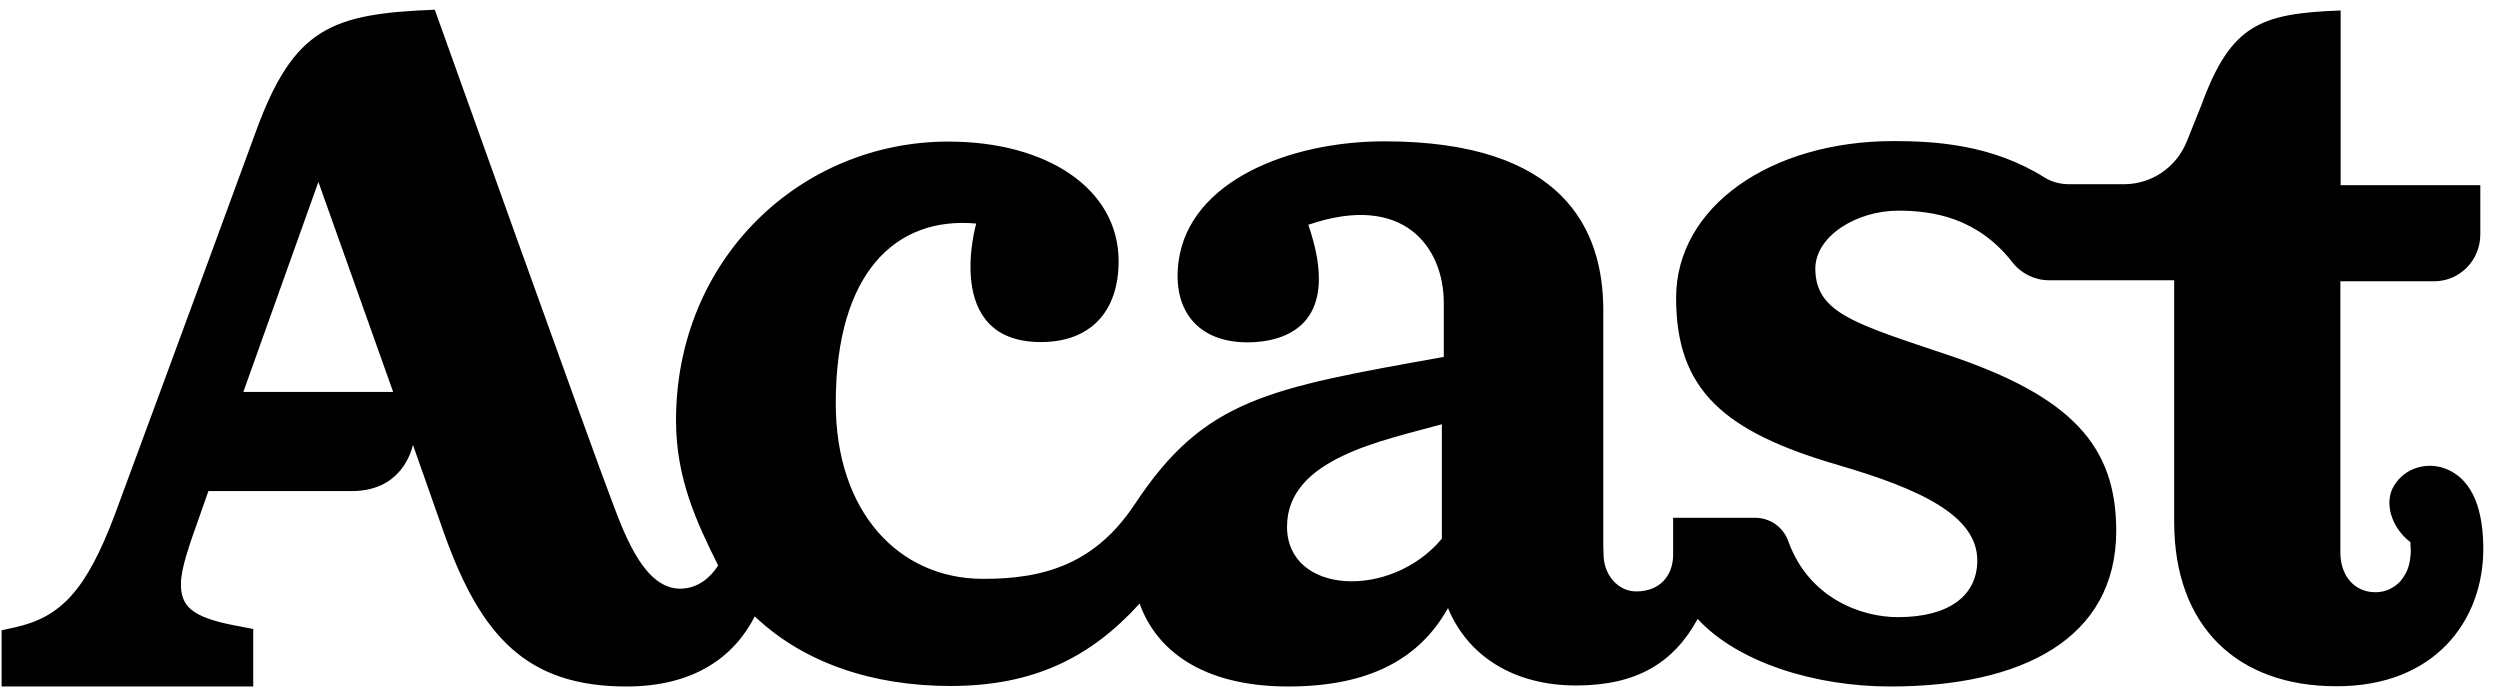 <svg xmlns="http://www.w3.org/2000/svg" class="MuiSvgIcon-root jss15 jss25" focusable="false" viewBox="0 0 79 22" aria-hidden="true"><path d="M78.472 17.343C78.472 16.243 78.206 15.151 77.251 14.801C76.703 14.601 76.014 14.761 75.654 15.342C75.318 15.884 75.576 16.681 76.163 17.127C76.171 17.127 76.171 17.167 76.171 17.175C76.171 17.191 76.171 17.207 76.171 17.223C76.171 17.255 76.171 17.287 76.179 17.319C76.179 17.374 76.179 17.438 76.179 17.494C76.171 17.605 76.155 17.709 76.132 17.821C76.108 17.916 76.077 18.012 76.03 18.099C75.991 18.179 75.936 18.259 75.881 18.331C75.826 18.402 75.764 18.458 75.686 18.514C75.615 18.562 75.537 18.609 75.459 18.641C75.373 18.673 75.287 18.697 75.2 18.705C75.083 18.721 74.974 18.713 74.856 18.697C74.59 18.649 74.355 18.506 74.199 18.283C74.026 18.044 73.956 17.757 73.956 17.462C73.956 17.39 73.956 17.327 73.956 17.255C73.956 17.151 73.956 17.048 73.956 16.936C73.956 16.801 73.956 16.665 73.956 16.53C73.956 16.37 73.956 16.203 73.956 16.044C73.956 15.86 73.956 15.677 73.956 15.494C73.956 15.295 73.956 15.088 73.956 14.888C73.956 14.673 73.956 14.458 73.956 14.251C73.956 14.028 73.956 13.813 73.956 13.589C73.956 13.366 73.956 13.143 73.956 12.92C73.956 12.697 73.956 12.474 73.956 12.259C73.956 12.044 73.956 11.829 73.956 11.613C73.956 11.414 73.956 11.207 73.956 11.008C73.956 10.825 73.956 10.633 73.956 10.45C73.956 10.283 73.956 10.123 73.956 9.956C73.956 9.821 73.956 9.677 73.956 9.542C73.956 9.43 73.956 9.327 73.956 9.215C73.956 9.143 73.956 9.072 73.956 8.992C73.956 8.96 73.956 8.928 73.956 8.896V8.888H76.922C77.728 8.888 78.378 8.227 78.378 7.406V5.852H73.964V0.331C71.428 0.426 70.497 0.769 69.565 3.319L69.104 4.466C68.775 5.287 67.992 5.821 67.124 5.821H65.378C65.104 5.821 64.83 5.749 64.603 5.605C62.96 4.578 61.199 4.458 59.837 4.458C55.955 4.458 52.965 6.53 52.965 9.414C52.965 12.331 54.476 13.645 58.092 14.697C60.651 15.446 62.482 16.283 62.482 17.709C62.482 18.817 61.598 19.502 59.97 19.502C58.828 19.502 57.16 18.912 56.511 17.104C56.354 16.657 55.932 16.362 55.462 16.362H52.871V17.526C52.871 18.203 52.441 18.689 51.705 18.689C51.134 18.689 50.672 18.171 50.672 17.51L50.664 17.263V9.805C50.664 7.239 49.397 4.466 43.746 4.466C40.772 4.466 37.579 5.709 37.242 8.267C37.031 9.852 37.907 10.928 39.684 10.809C40.701 10.737 42.4 10.179 41.343 7.103C44.356 6.068 45.624 7.813 45.624 9.574V11.279C40.06 12.275 38.064 12.601 35.865 15.924C34.644 17.765 33.078 18.307 31.028 18.291C28.406 18.275 26.41 16.187 26.41 12.745C26.41 8.609 28.312 6.833 30.848 7.064C30.848 7.064 29.768 10.809 32.891 10.809C34.456 10.809 35.348 9.852 35.348 8.251C35.348 5.964 33.086 4.474 29.971 4.474C25.299 4.474 21.362 8.179 21.362 13.287C21.362 15.127 22.02 16.514 22.693 17.868C22.458 18.243 22.051 18.602 21.495 18.602C20.415 18.602 19.805 17.096 19.343 15.852C18.803 14.466 13.739 0.307 13.739 0.307C10.483 0.434 9.286 0.872 8.089 4.147C6.249 9.175 3.635 16.243 3.635 16.243C2.727 18.657 1.929 19.494 0.489 19.821L0.051 19.916V21.693H8.002V19.876L7.384 19.757C6.03 19.494 5.717 19.135 5.717 18.458C5.717 17.956 5.991 17.199 6.328 16.251L6.586 15.518H11.117C12.55 15.518 12.949 14.466 13.05 14.06L14.037 16.864C15.195 20.099 16.635 21.693 19.797 21.693C21.934 21.693 23.201 20.753 23.851 19.478C25.393 20.944 27.569 21.677 30.034 21.677C32.664 21.677 34.464 20.777 36.013 19.072C36.514 20.49 37.931 21.693 40.709 21.693C43.284 21.693 44.865 20.809 45.757 19.215C46.391 20.753 47.863 21.661 49.804 21.661C51.729 21.661 52.895 20.936 53.646 19.558C54.914 20.936 57.356 21.693 59.735 21.693C63.883 21.693 66.873 20.195 66.873 16.769C66.873 14.084 65.449 12.53 61.598 11.231C58.64 10.235 57.387 9.9 57.364 8.514C57.348 7.462 58.671 6.657 59.986 6.657C61.105 6.657 62.498 6.888 63.594 8.291C63.876 8.649 64.298 8.856 64.752 8.856H65.746H68.704V16.49C68.704 19.805 70.708 21.685 73.823 21.685C73.823 21.685 73.823 21.685 73.831 21.685C76.93 21.693 78.472 19.621 78.472 17.343ZM7.689 12.386L10.061 5.749L12.424 12.386H7.689ZM45.562 17.024C43.949 18.952 40.67 18.793 40.67 16.641C40.67 14.482 43.715 13.924 45.562 13.406V17.024Z" fill="#000" /></svg>